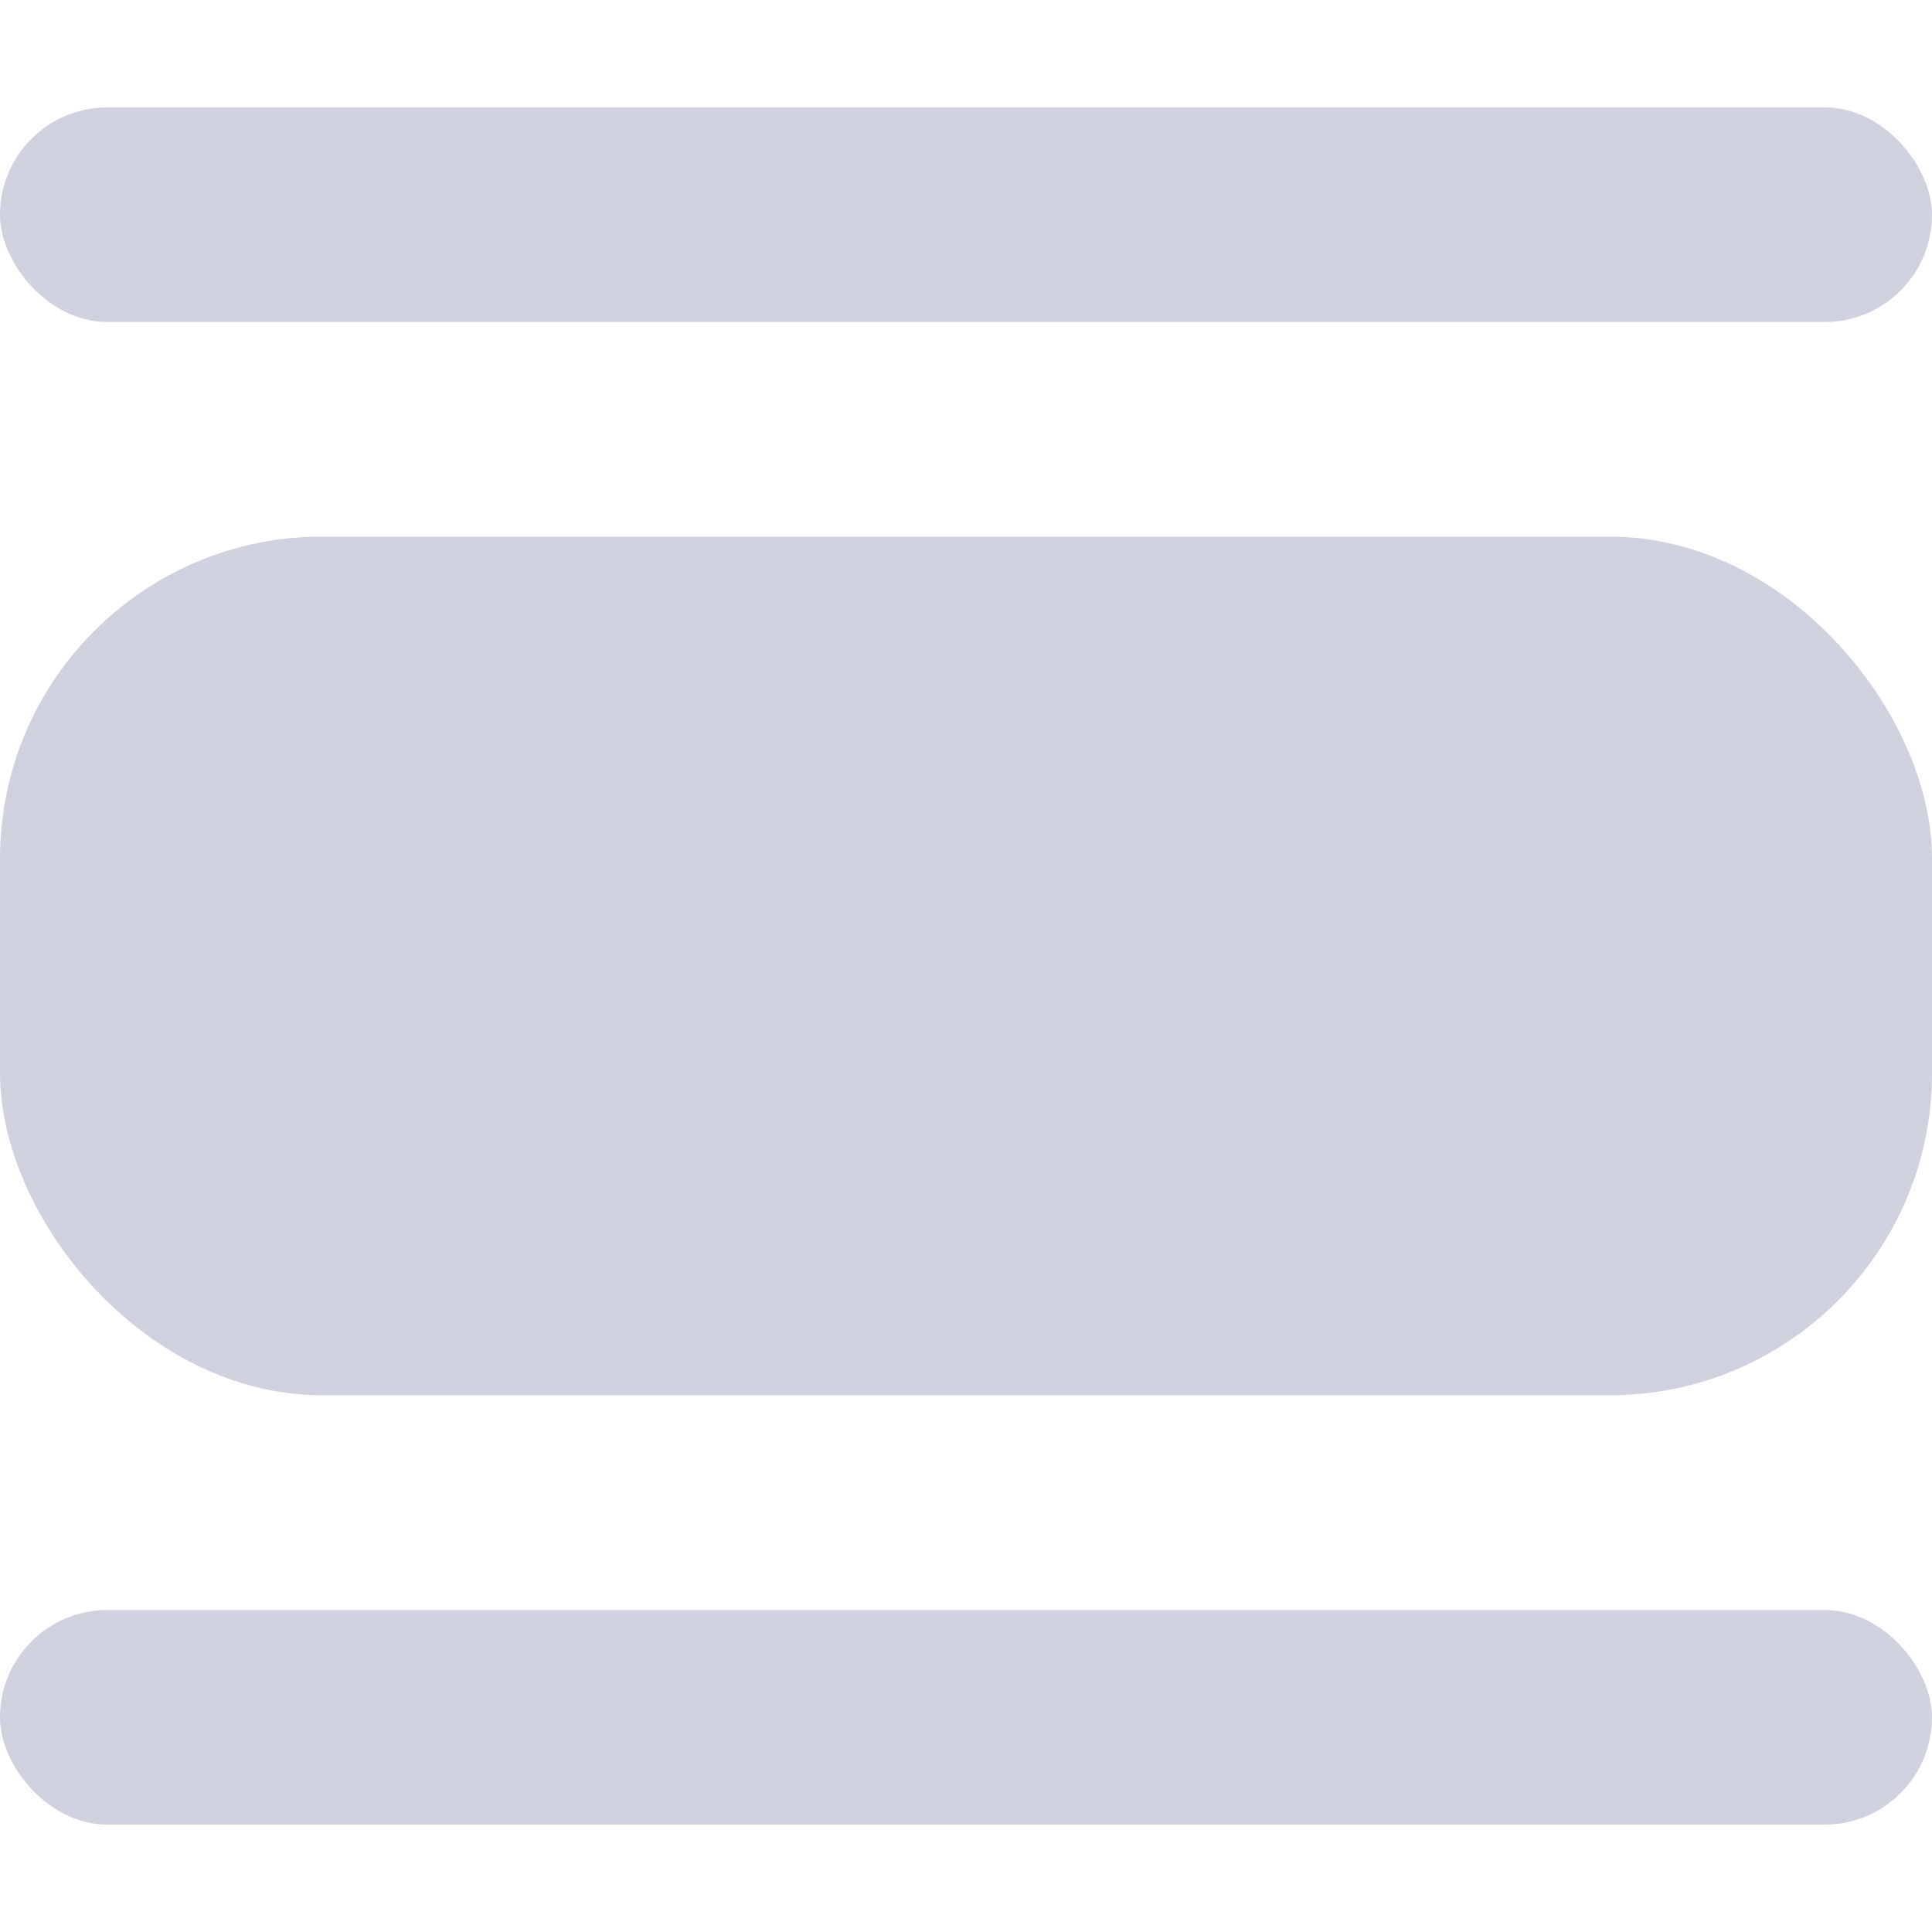 <svg width="12" height="12" viewBox="0 0 12 12" fill="none" xmlns="http://www.w3.org/2000/svg">
<g clip-path="url(#clip0_71_5172)">
<rect opacity="0.5" y="3.333" width="12" height="5.333" rx="2" fill="#A1A5C1"/>
<rect opacity="0.5" y="0.667" width="12" height="1.333" rx="0.667" fill="#A1A5C1"/>
<rect opacity="0.5" y="10" width="12" height="1.333" rx="0.667" fill="#A1A5C1"/>
</g>
<defs>
<clipPath id="clip0_71_5172">
<rect width="12" height="12" fill="white"/>
</clipPath>
</defs>
</svg>
